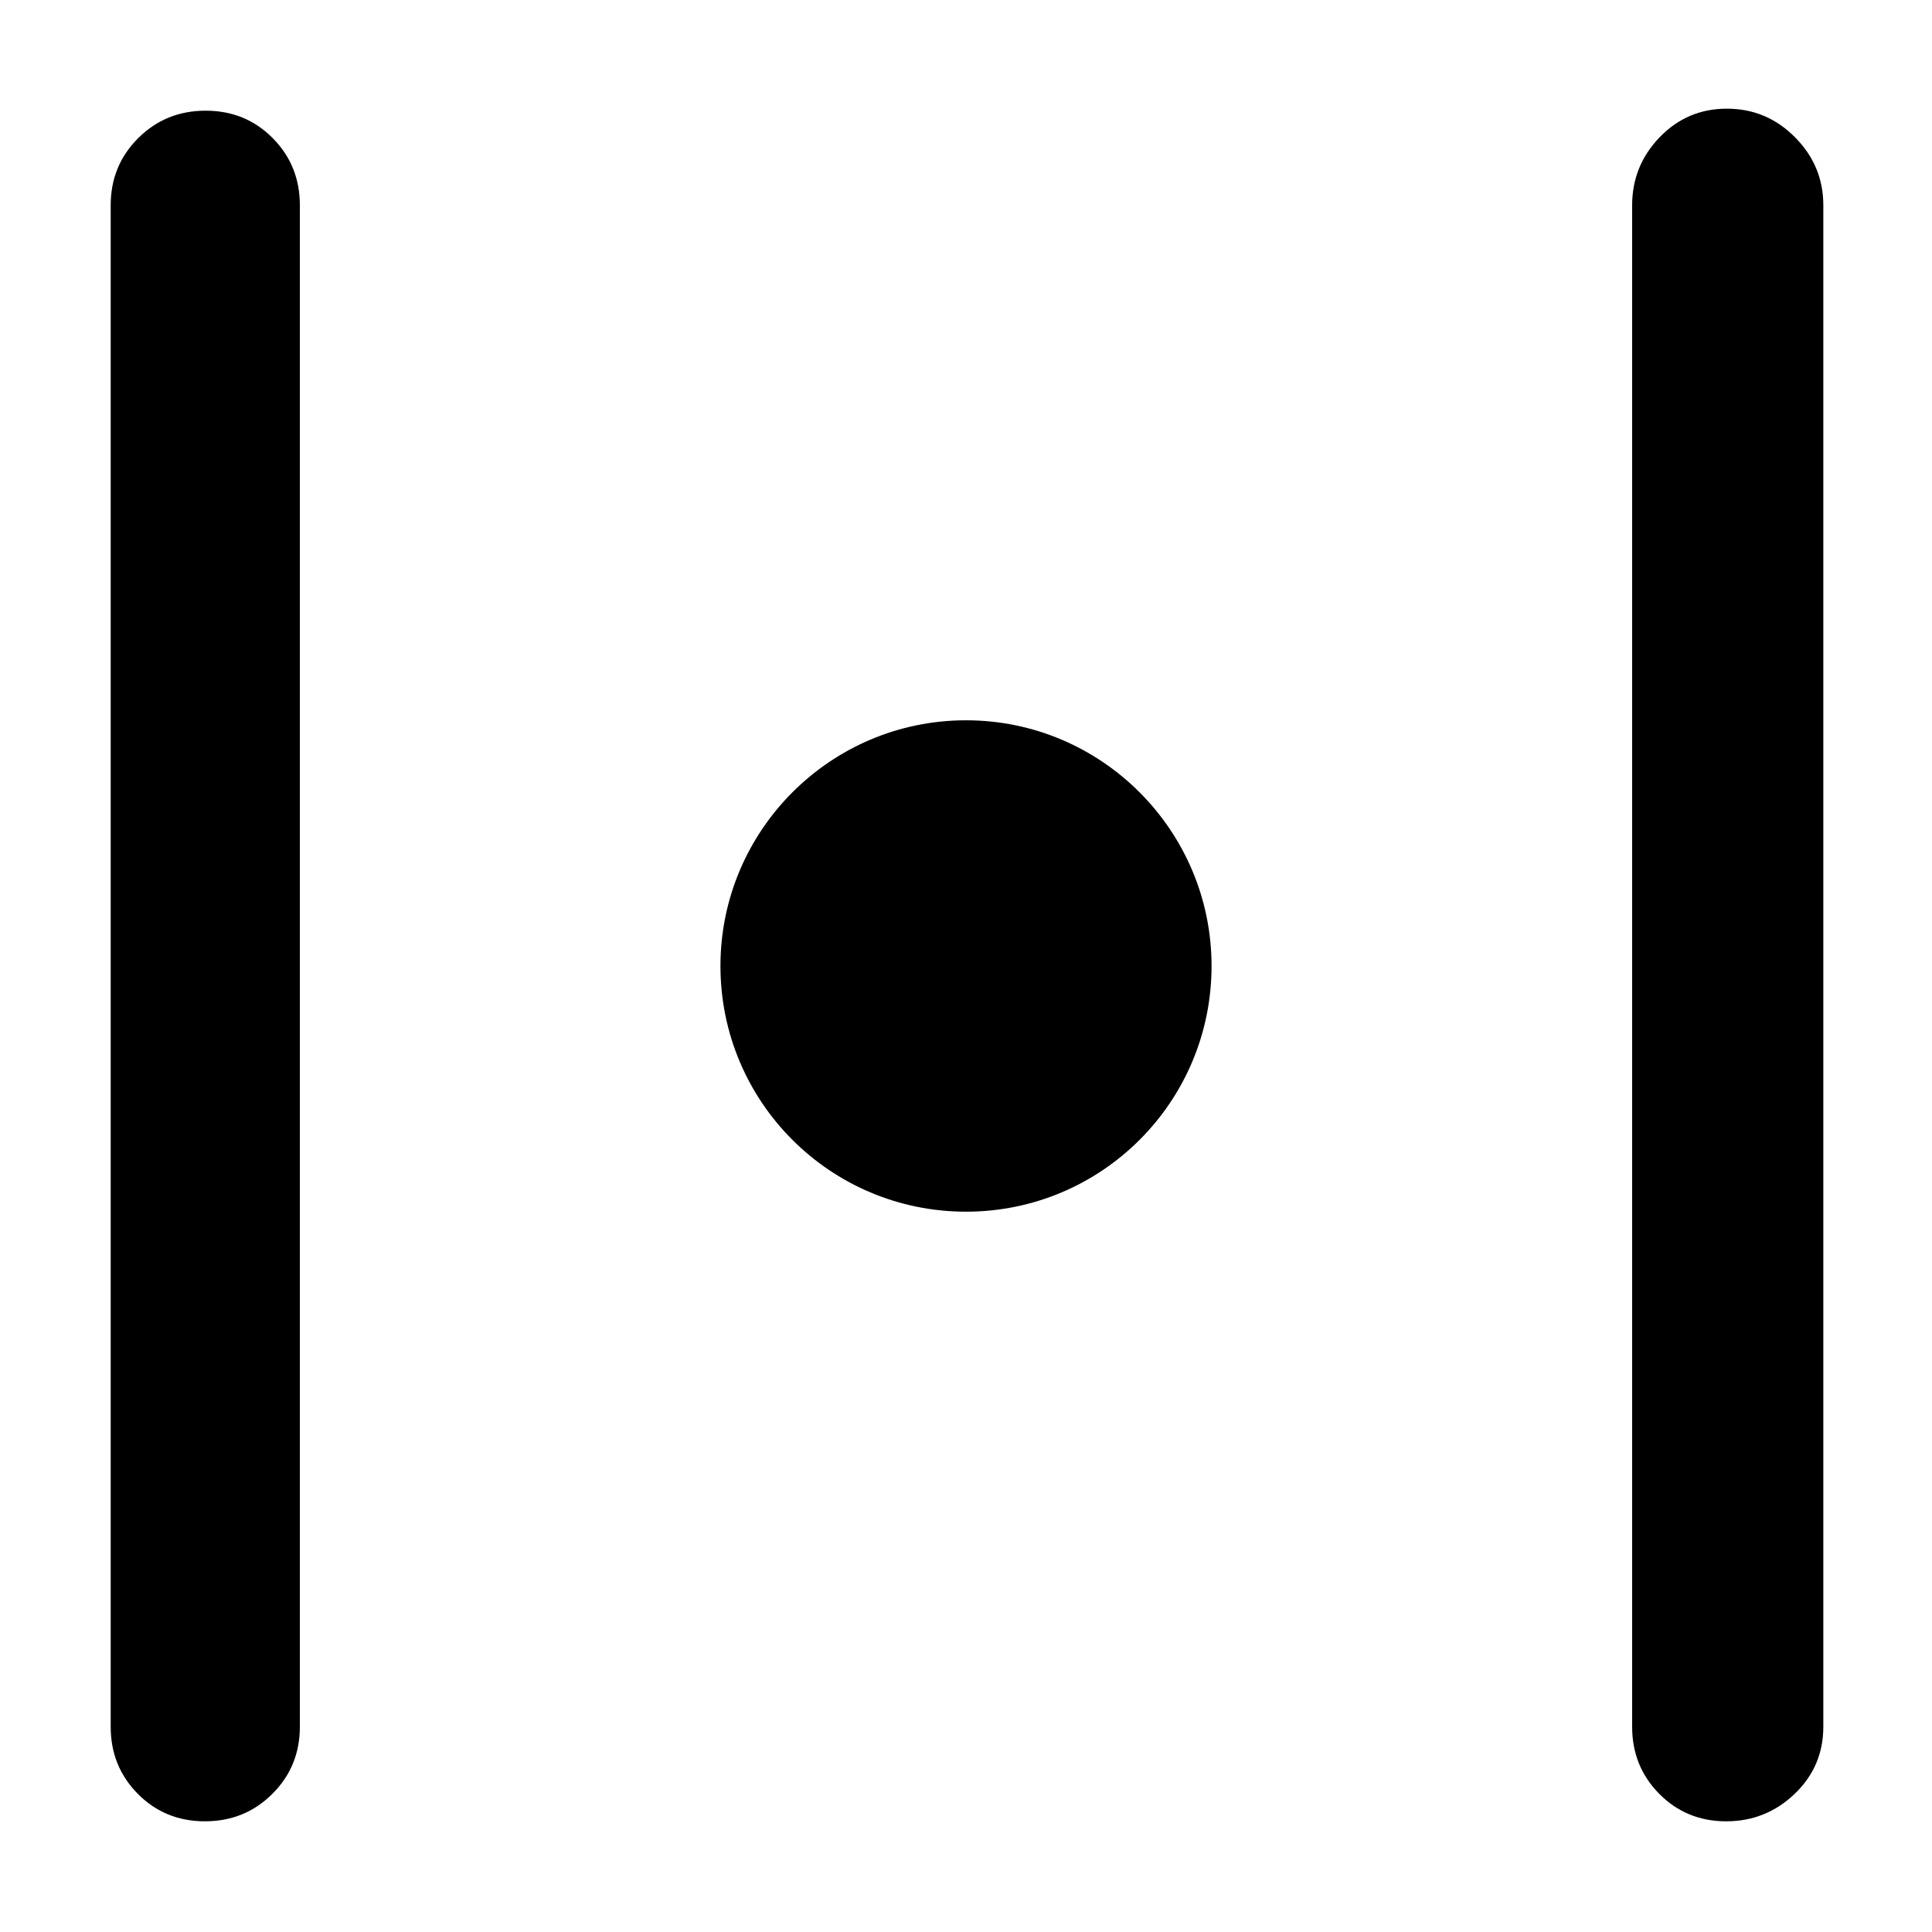 <svg height="48" viewBox="0 -960 960 960" width="48" xmlns="http://www.w3.org/2000/svg">
  <defs>
    <style type="text/css" id="current-color-scheme">.ColorScheme-Highlight { color:#000000; }</style>
  </defs><path class="ColorScheme-Highlight" fill="currentColor" d="m101.82-55c-13.213 0-24.32-4.543-33.32-13.63-9-9.08-13.5-20.203-13.5-33.37v-756c0-13.167 4.56-24.293 13.68-33.38 9.113-9.08 20.28-13.62 33.5-13.62 13.213 0 24.32 4.54 33.32 13.62 9 9.087 13.5 20.213 13.5 33.38v756c0 13.167-4.56 24.29-13.68 33.37-9.113 9.087-20.28 13.63-33.5 13.63zm755.92 0c-13.16 0-24.24-4.543-33.24-13.63-9-9.08-13.5-20.203-13.5-33.37v-756c0-13.087 4.56-24.357 13.68-33.81 9.113-9.46 20.25-14.19 33.41-14.19 13.153 0 24.427 4.73 33.82 14.19 9.393 9.453 14.09 20.723 14.09 33.81v756c0 13.167-4.753 24.29-14.26 33.37-9.513 9.087-20.847 13.63-34 13.63zm-255.729-425c0 67.54-54.622 122.08-122.01 122.08-67.389 0-122.011-54.54-122.011-122.08 0-67.28 54.622-122.09 122.011-122.09 67.388 0 122.01 54.81 122.01 122.09z"/></svg>